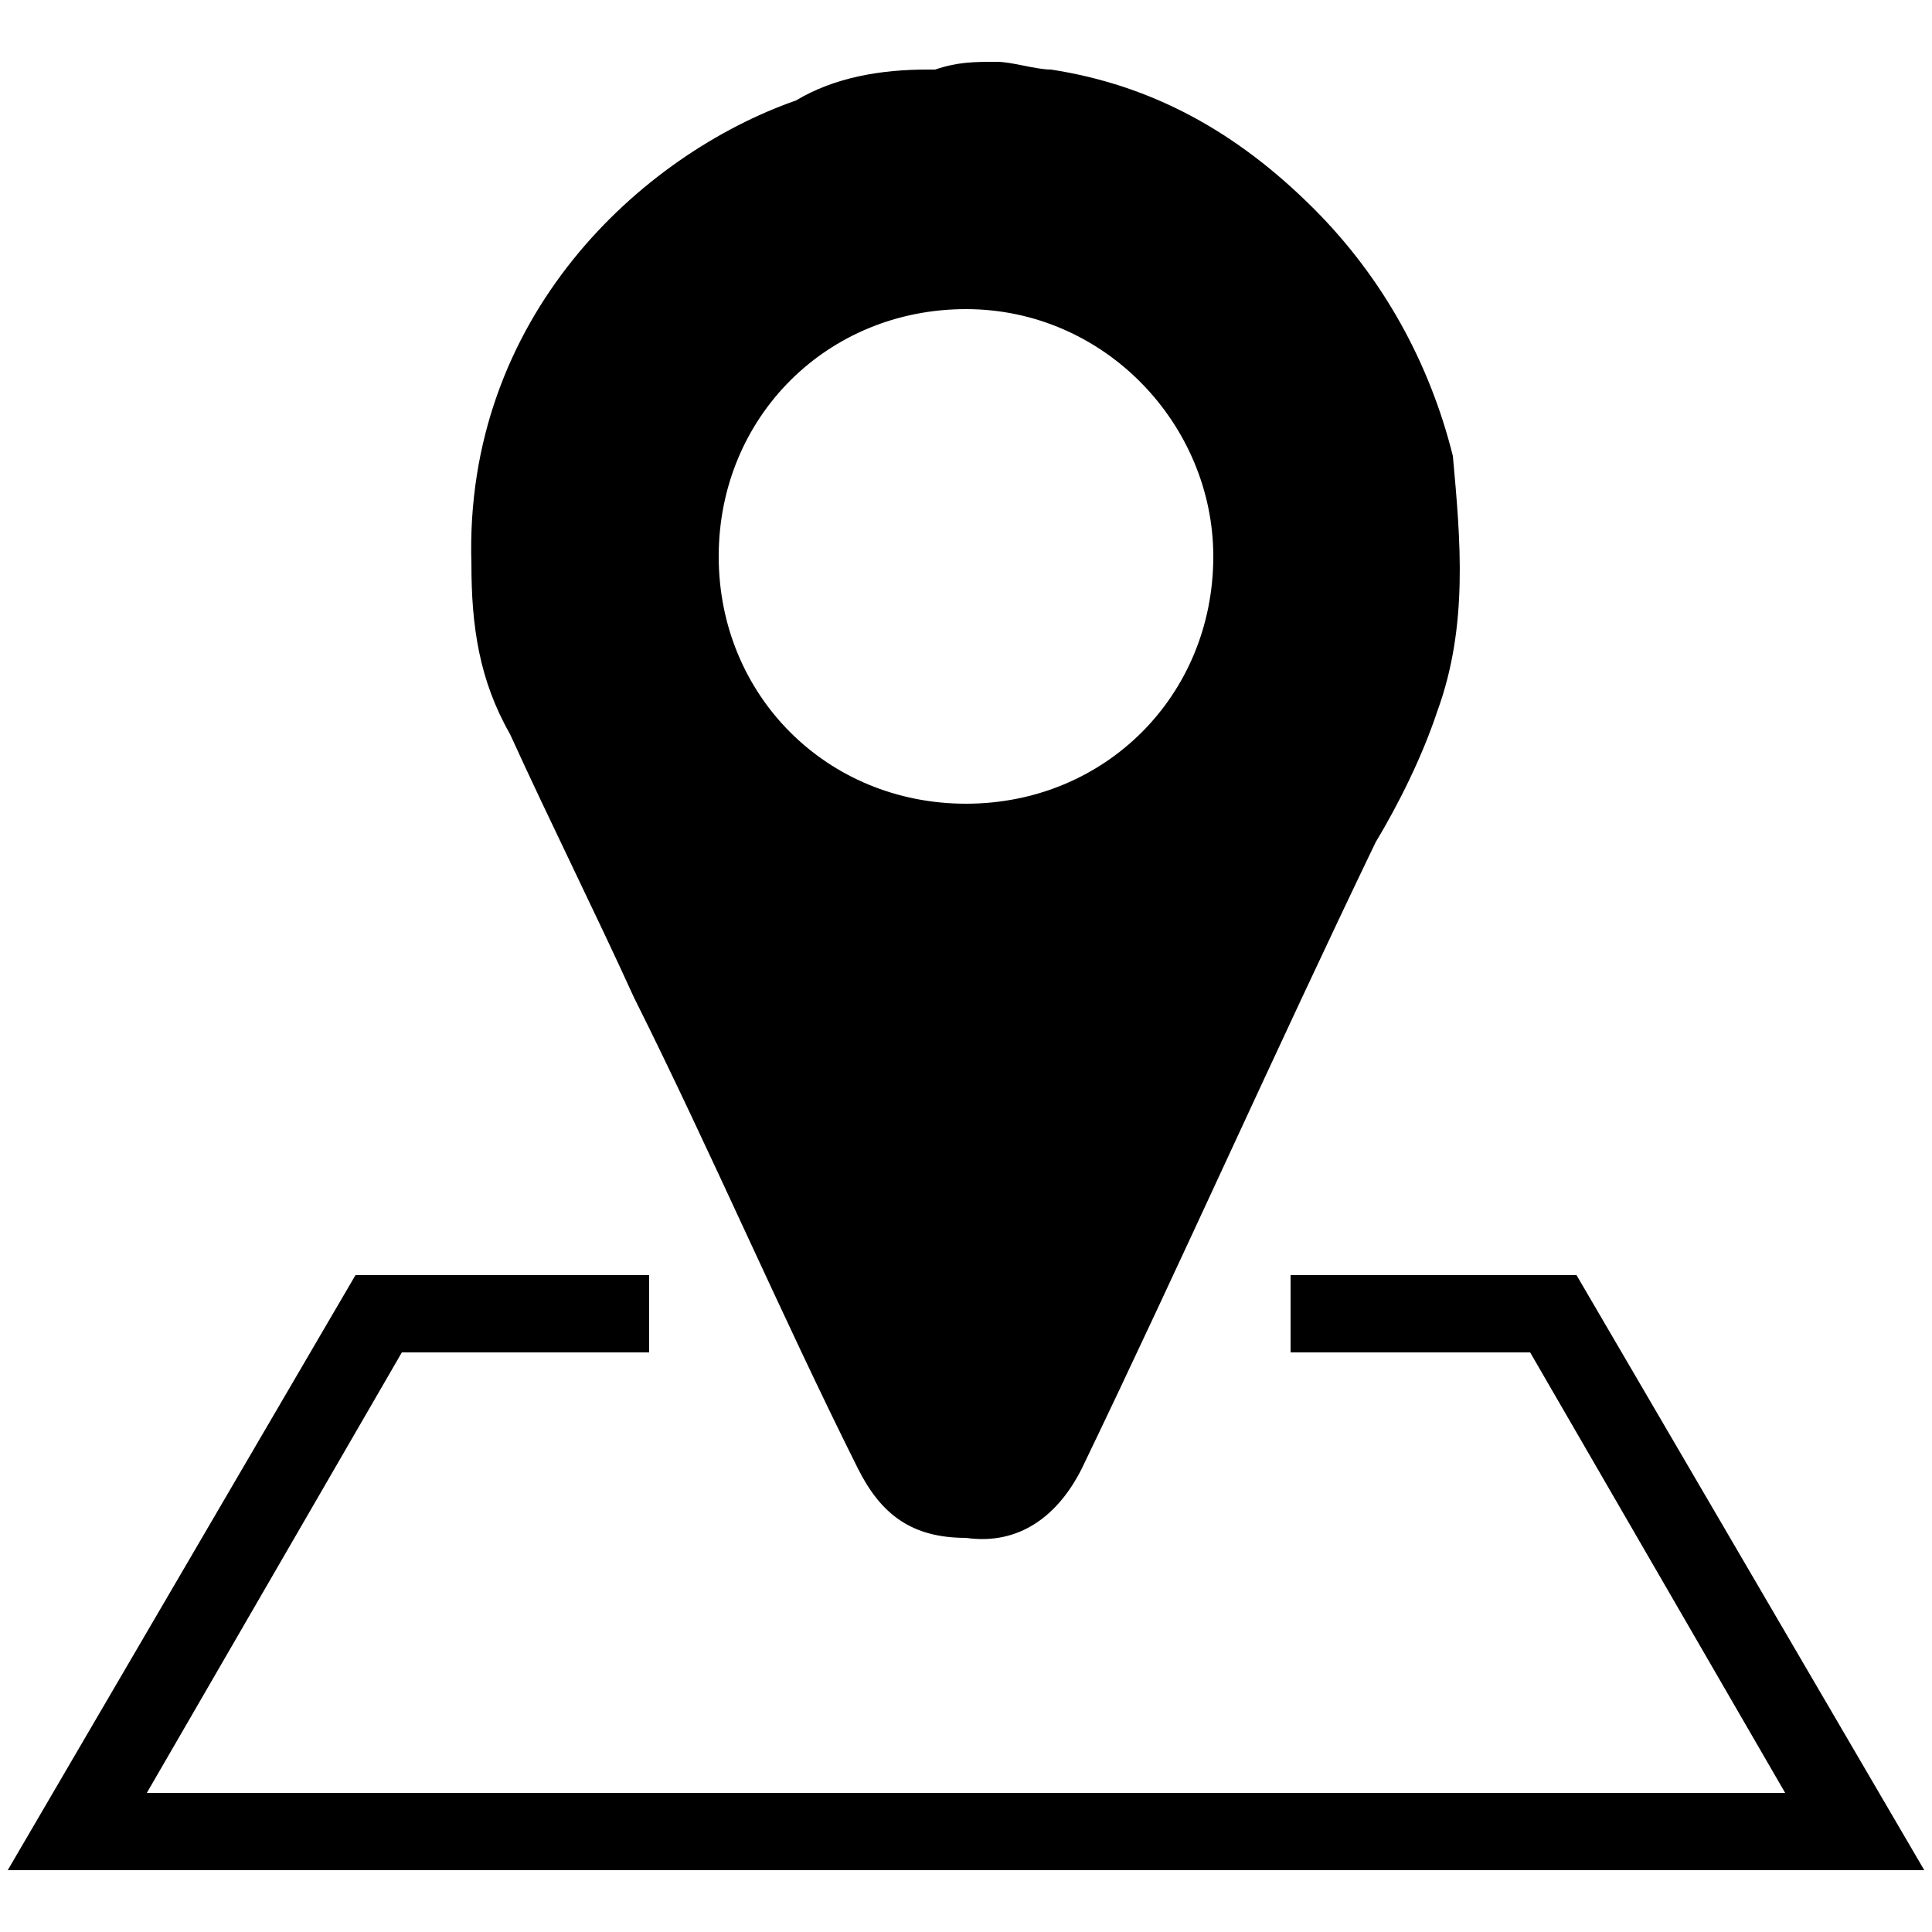 <?xml version="1.0" encoding="utf-8"?>
<!-- Generator: Adobe Illustrator 25.0.0, SVG Export Plug-In . SVG Version: 6.00 Build 0)  -->
<svg version="1.1" id="圖層_1" xmlns="http://www.w3.org/2000/svg" xmlns:xlink="http://www.w3.org/1999/xlink" x="0px" y="0px"
	 viewBox="0 0 25 25" style="enable-background:new 0 0 25 25;" xml:space="preserve">
<g>
	<g>
		<path d="M12.9,0.8c0.2,0,0.5,0.1,0.7,0.1c1.3,0.2,2.4,0.8,3.4,1.8c0.9,0.9,1.5,2,1.8,3.2C18.9,7,19,8.1,18.6,9.2
			c-0.2,0.6-0.5,1.2-0.8,1.7c-1.3,2.7-2.5,5.4-3.8,8.1c-0.3,0.6-0.8,1-1.5,0.9c-0.7,0-1.1-0.3-1.4-0.9c-1-2-1.9-4.1-2.9-6.1
			c-0.5-1.1-1.1-2.3-1.6-3.4C6.2,8.8,6.1,8.1,6.1,7.3c-0.1-3.2,2.2-5.3,4.2-6C10.8,1,11.4,0.9,12,0.9c0,0,0.1,0,0.1,0
			C12.4,0.8,12.6,0.8,12.9,0.8z M12.5,4c-1.8,0-3.2,1.4-3.2,3.2c0,1.8,1.4,3.2,3.2,3.2c1.8,0,3.2-1.4,3.2-3.2
			C15.7,5.5,14.3,4,12.5,4z"/>
	</g>
	<g>
		<polygon points="24.9,24.2 0.1,24.2 4.6,16.5 8.4,16.5 8.4,17.5 5.2,17.5 1.9,23.2 23.1,23.2 19.8,17.5 16.7,17.5 16.7,16.5 
			20.4,16.5 		"/>
	</g>
</g>
</svg>
